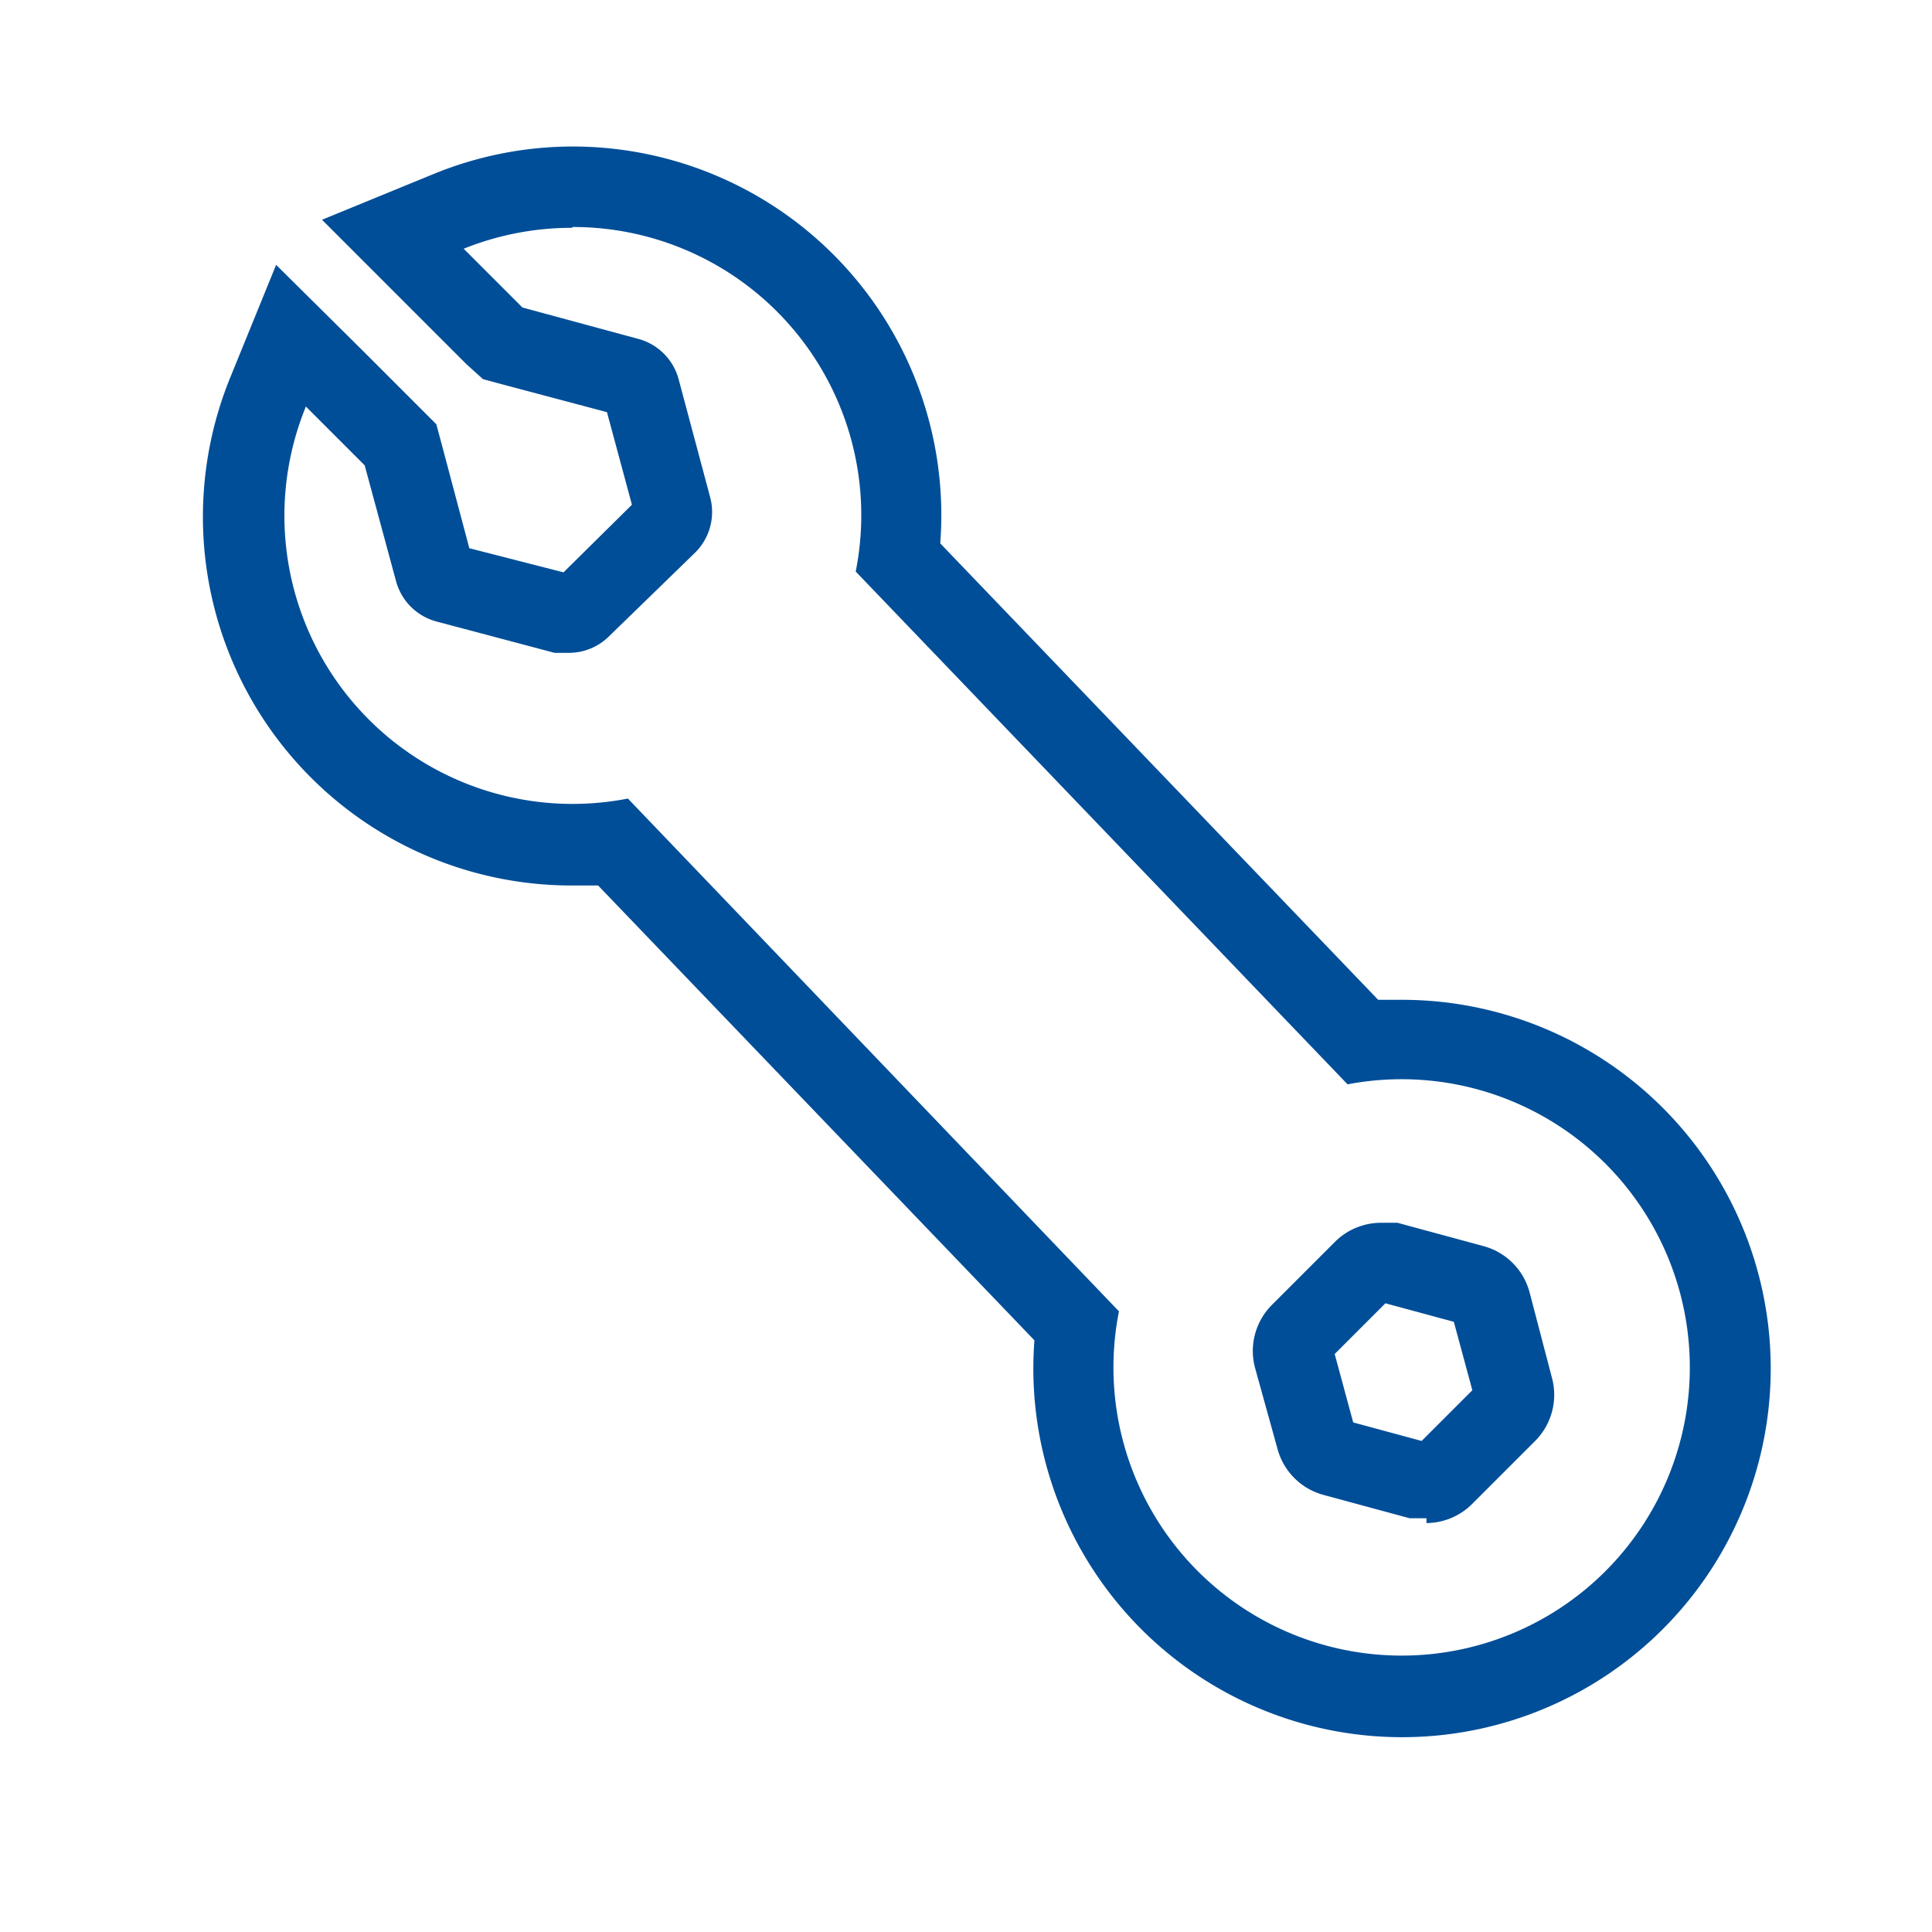 <svg id="Layer_1" data-name="Layer 1" xmlns="http://www.w3.org/2000/svg" viewBox="0 0 24 24"><defs><style>.cls-1{fill:#004e98;}</style></defs><title>wrench</title><path class="cls-1" d="M7.11,2.82A3.58,3.58,0,0,1,10.63,7.1l6.11,6.37a3.58,3.58,0,1,1-2.84,2.82L7.8,9.92a3.58,3.58,0,0,1-4-4.87l.73.73.39,1.44a.71.71,0,0,0,.5.5l1.47.39.18,0a.71.71,0,0,0,.5-.21L8.64,6.86a.71.71,0,0,0,.18-.69L8.43,4.71a.71.71,0,0,0-.5-.5L6.49,3.82l-.73-.73a3.59,3.59,0,0,1,1.35-.26M17.72,18.92a.81.81,0,0,0,.57-.24l.78-.78a.81.81,0,0,0,.21-.78L19,16.05a.81.81,0,0,0-.57-.57l-1.07-.29-.21,0a.81.81,0,0,0-.57.24l-.78.78a.81.81,0,0,0-.21.78L15.87,18a.81.81,0,0,0,.57.57l1.07.29.21,0M7.11,1.82h0a4.57,4.57,0,0,0-1.72.34L4,2.73,5.06,3.79l.73.73L6,4.71l.26.07,1.28.34.31,1.15L7,7.11,5.83,6.81,5.49,5.53l-.07-.26-.19-.19L4.5,4.35,3.43,3.29l-.57,1.4A4.58,4.58,0,0,0,7.11,11h.32l5.42,5.65a4.58,4.58,0,1,0,4.57-4.23h-.3L11.68,6.75A4.58,4.58,0,0,0,7.11,1.82Zm9.47,15,.63-.63.85.23.23.85-.63.63-.85-.23-.23-.85Z"/></svg>